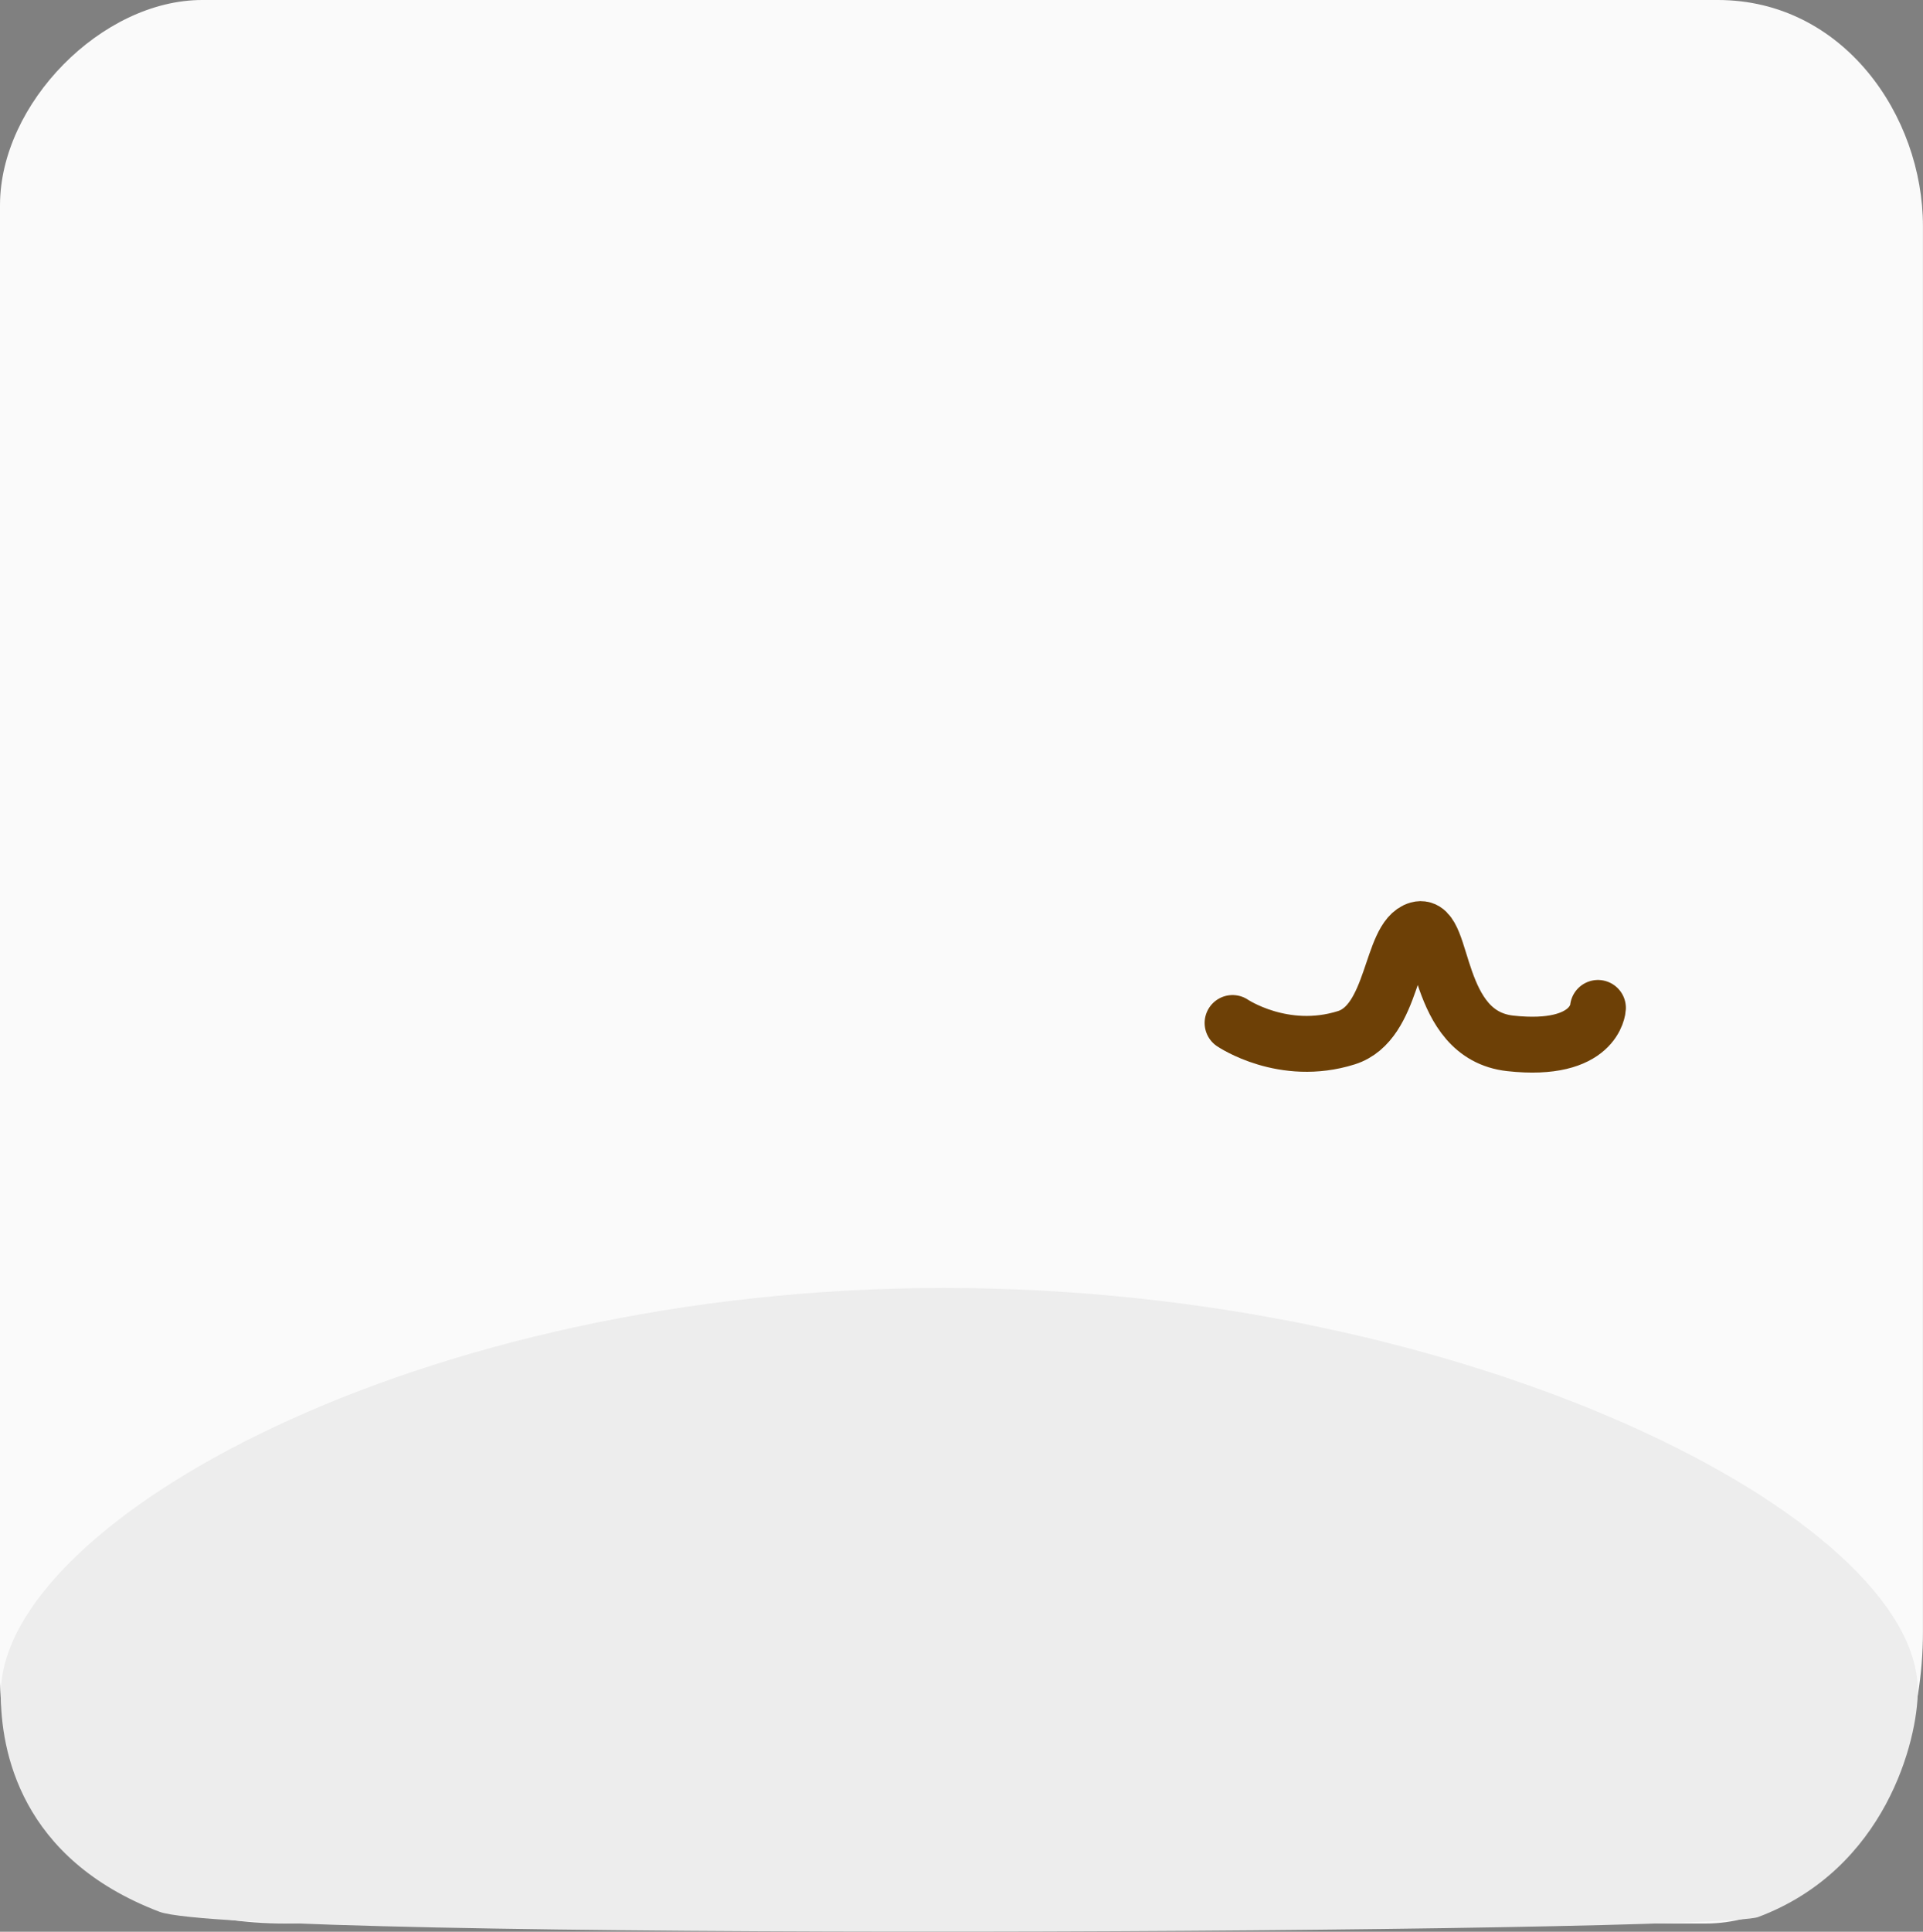<svg version="1.1" xmlns="http://www.w3.org/2000/svg" xmlns:xlink="http://www.w3.org/1999/xlink" width="34.438" height="34.585" viewBox="0,0,34.438,34.585"><rect x="0" y="0" width="34.438" height="34.585" fill="#808080" stroke="none"/><g transform="translate(-222.335,-162.708)"><g data-paper-data="{&quot;isPaintingLayer&quot;:true}" fill-rule="nonzero" stroke-linejoin="miter" stroke-miterlimit="10" stroke-dasharray="" stroke-dashoffset="0" style="mix-blend-mode: normal"><path d="M222.335,192.72c0,-7.542 0,-22.45 0,-26.338c0,-1.82 1.823,-3.674 3.621,-3.674c4.006,0 19.872,0 27.142,0c2.248,0 3.674,2.072 3.674,4.05c0,3.844 0,17.53 0,25.158c0,3.123 -1.978,5.23 -3.889,5.23c-3.825,0 -17.768,0 -25.426,0c-3.065,0 -5.123,-1.749 -5.123,-4.425z" fill="#fafafa" stroke="none" stroke-width="0" stroke-linecap="butt"/><path d="M256.68,192.971c0,0.887 -0.574,3.201 -2.86,4.059c-0.766,0.287 -27.219,0.442 -28.63,-0.095c-2.498,-0.952 -2.841,-2.891 -2.841,-3.903c0,-3.064 7.46,-7.265 16.889,-7.265c9.429,0 17.441,4.139 17.441,7.203z" fill="#ededed" stroke="none" stroke-width="0" stroke-linecap="butt"/><path d="M250.952,180.753c0,0 -0.041,0.803 -1.57,0.635c-1.374,-0.151 -1.163,-2.176 -1.649,-2.04c-0.506,0.142 -0.429,1.669 -1.287,1.939c-1.127,0.355 -2.038,-0.264 -2.038,-0.264" fill="none" stroke="#6d4006" stroke-width="1" stroke-linecap="round"/></g></g></svg>
